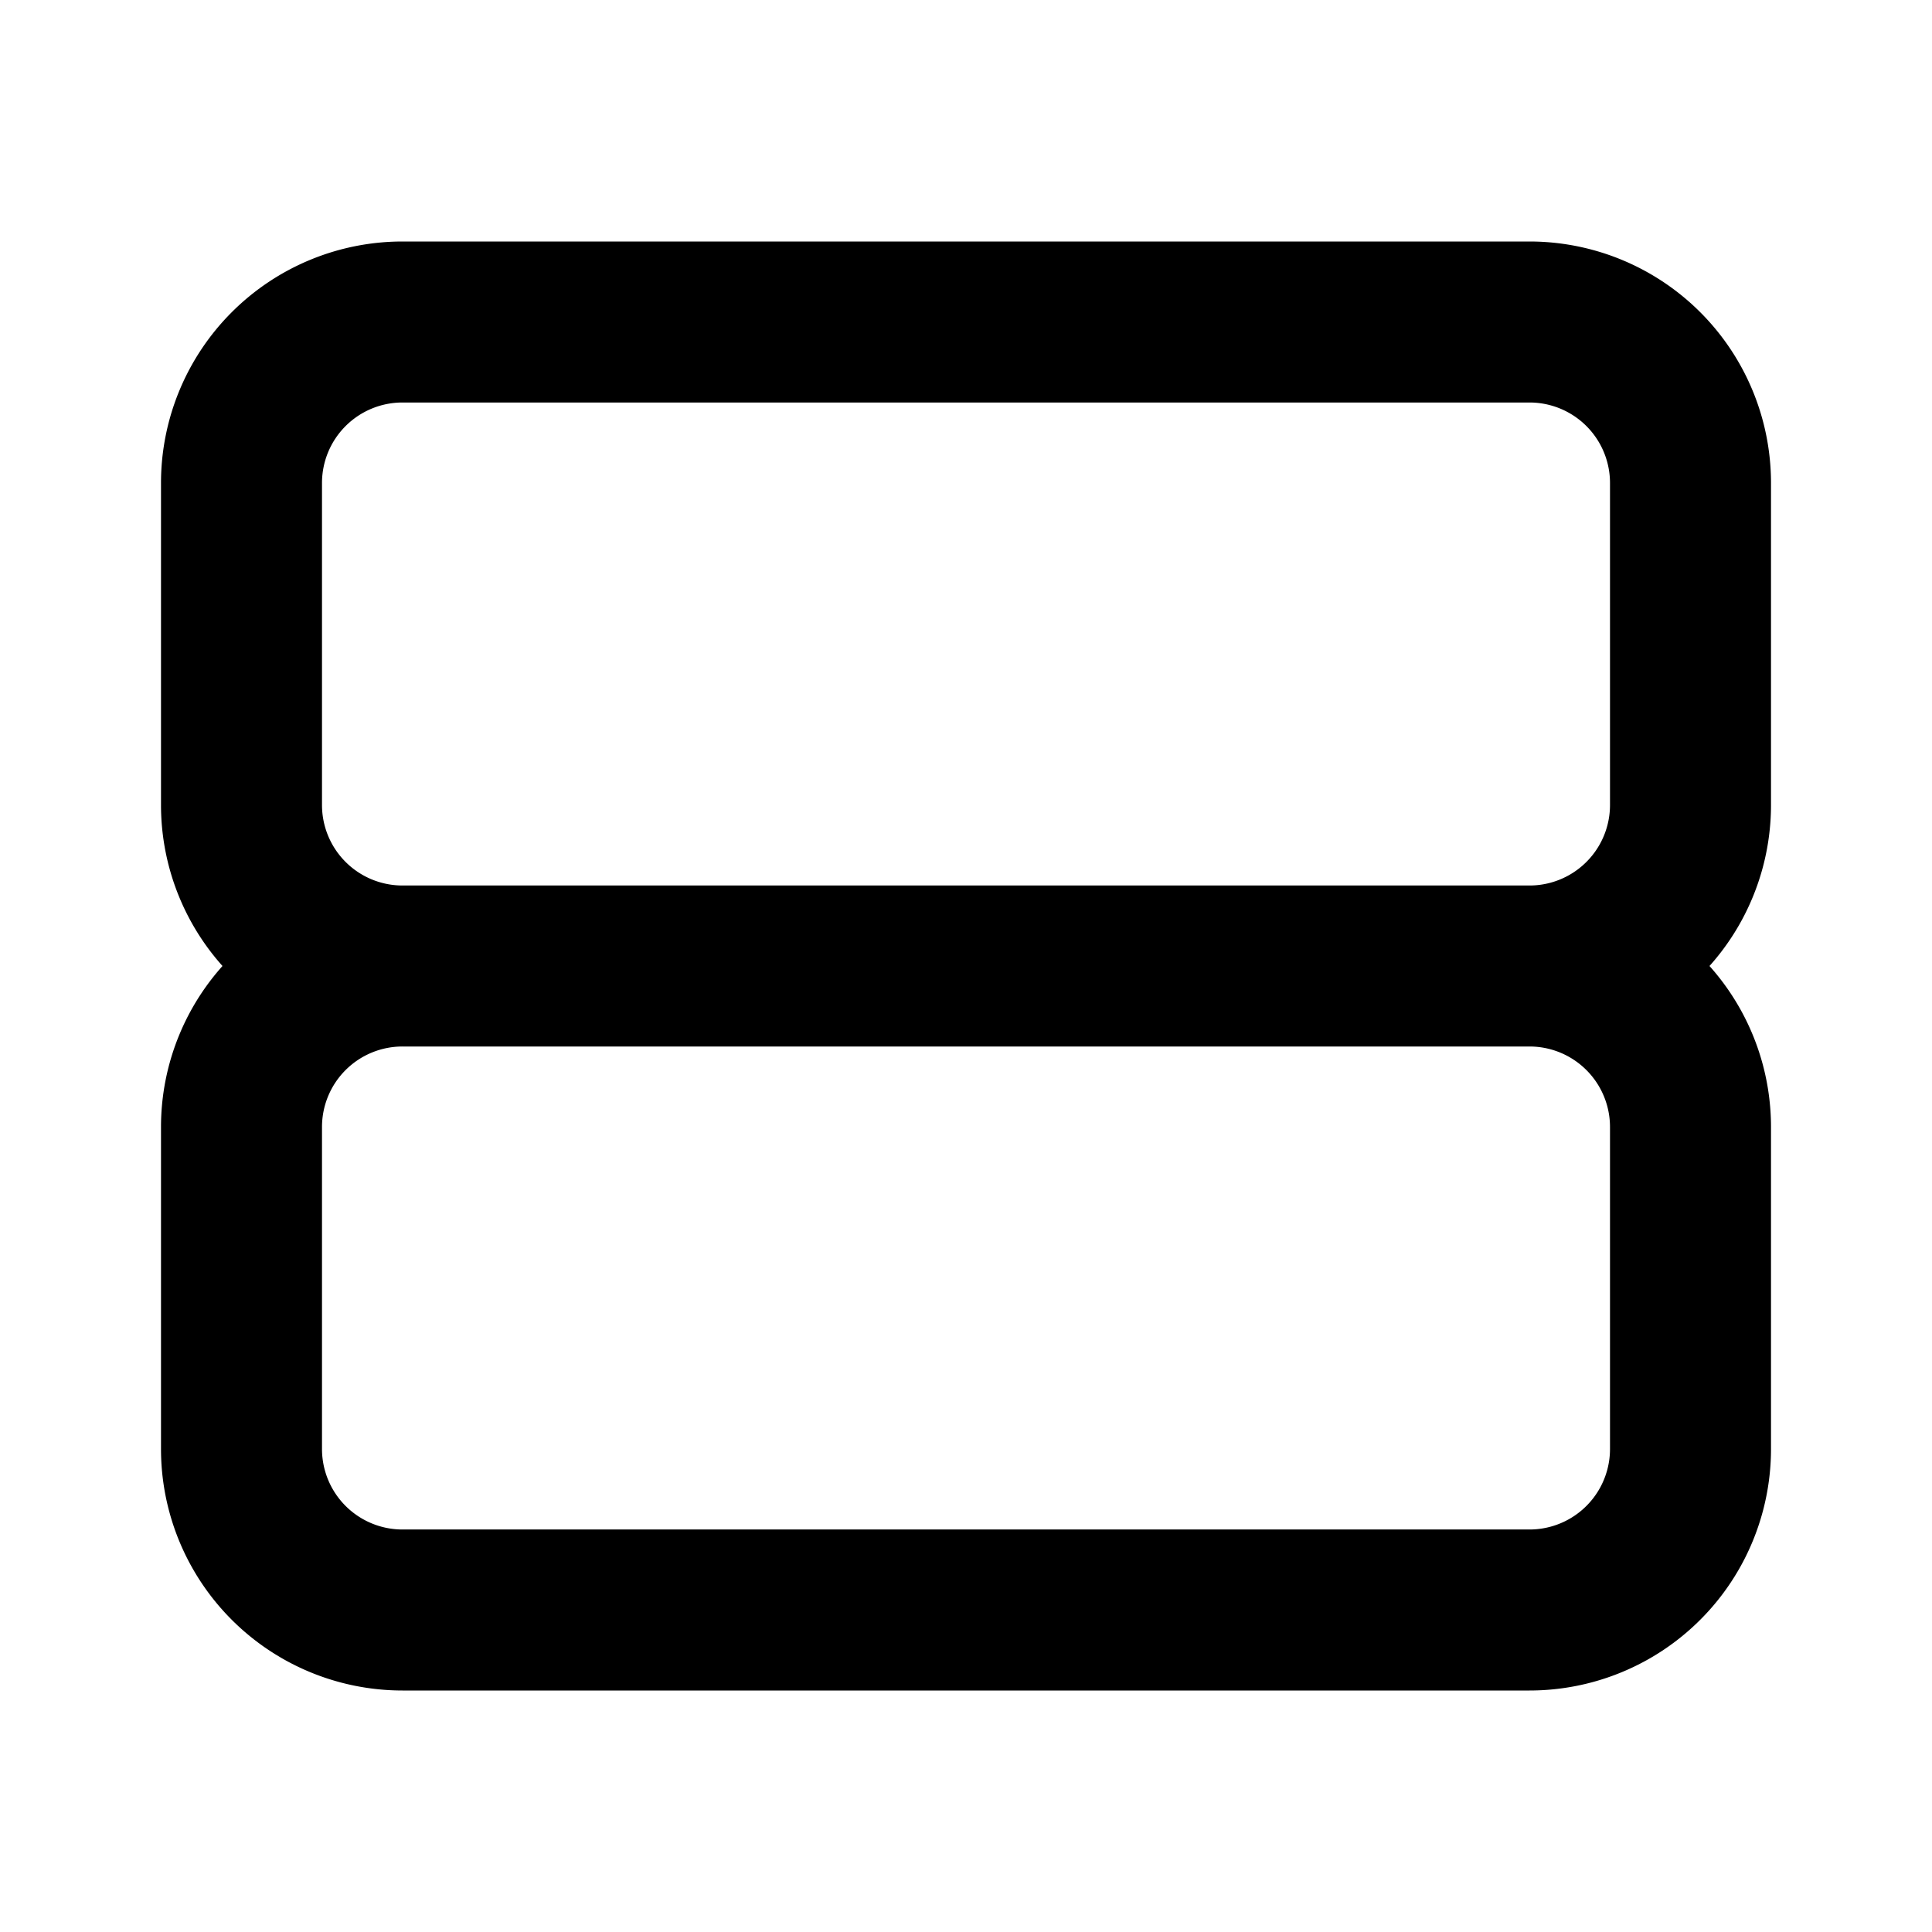 <?xml version="1.0" encoding="UTF-8"?>
<svg width="24" height="24" viewBox="0 0 24 24" stroke="currentColor" fill="none" xmlns="http://www.w3.org/2000/svg">
    <path stroke-linecap="round" stroke-linejoin="round" stroke-width="2" d="M5 12h14M5 12a2 2 0 01-2-2V6a2 2 0 012-2h14a2 2 0 012 2v4a2 2 0 01-2 2M5 12a2 2 0 00-2 2v4a2 2 0 002 2h14a2 2 0 002-2v-4a2 2 0 00-2-2"/>
</svg>
